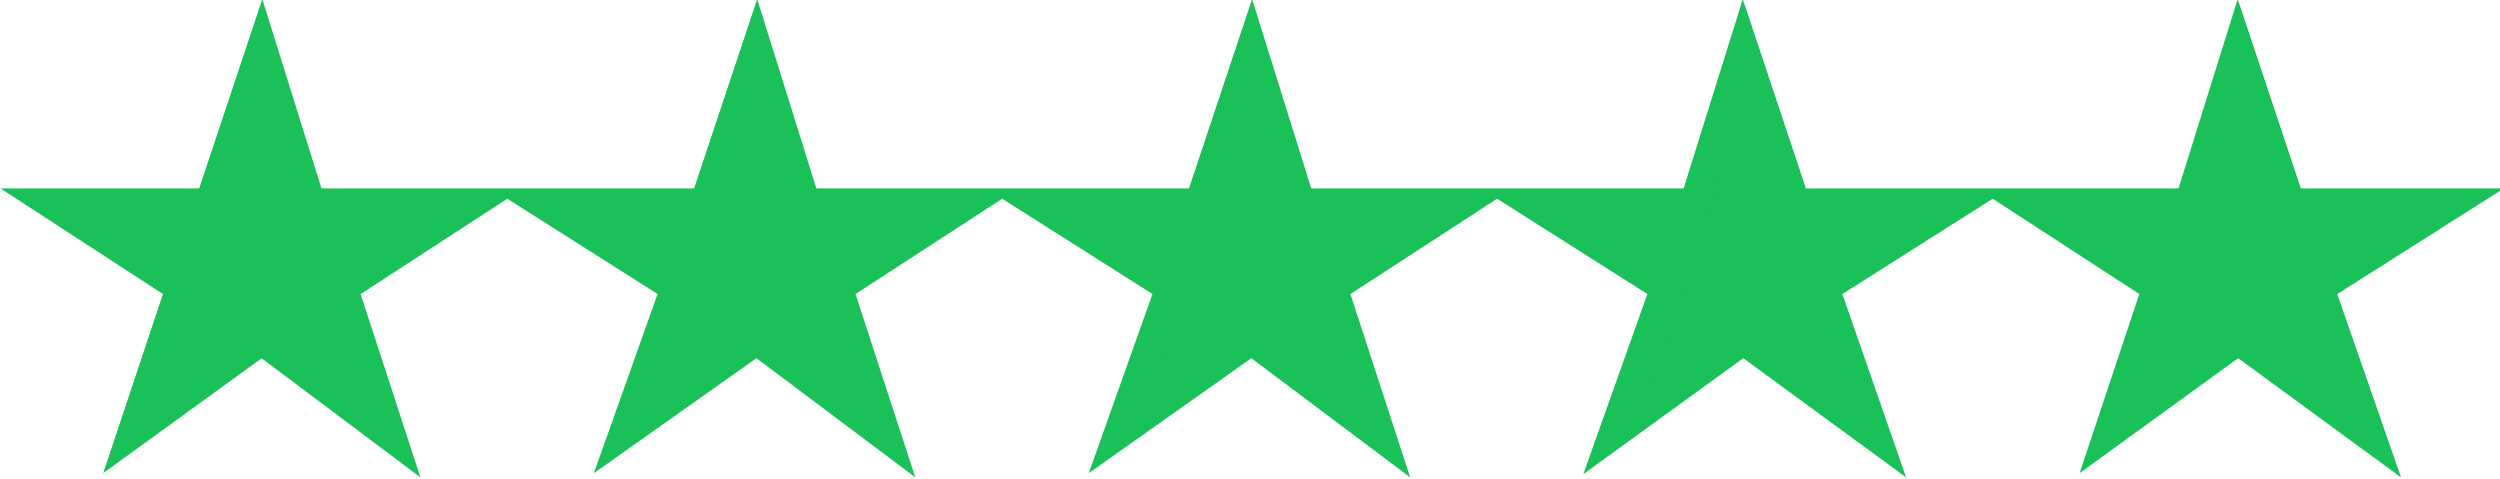 <svg xmlns="http://www.w3.org/2000/svg" width="78.3" height="15"><path fill="#19C158" stroke="#19C158" stroke-miterlimit="10" d="M8.2 1.6l1.5 4.8h5l-4 2.6 1.5 4.6-4-3-4 2.9L5.7 9l-4-2.6h4.9zM23.7 1.6l1.5 4.8h5l-4 2.6 1.5 4.6-4-3-4.1 2.9L21.2 9l-4.1-2.6h5zM39.2 1.6l1.5 4.8h5l-4 2.6 1.5 4.6-4-3-4.1 2.9L36.7 9l-4.1-2.6h5zM54.6 1.6l1.6 4.8h5L57.1 9l1.6 4.6-4.1-3-4 2.9L52.2 9l-4.1-2.6h5zM70.1 1.6l1.6 4.8h5L72.6 9l1.6 4.6-4.1-3-4 2.9L67.6 9l-4-2.6h5z"/></svg>